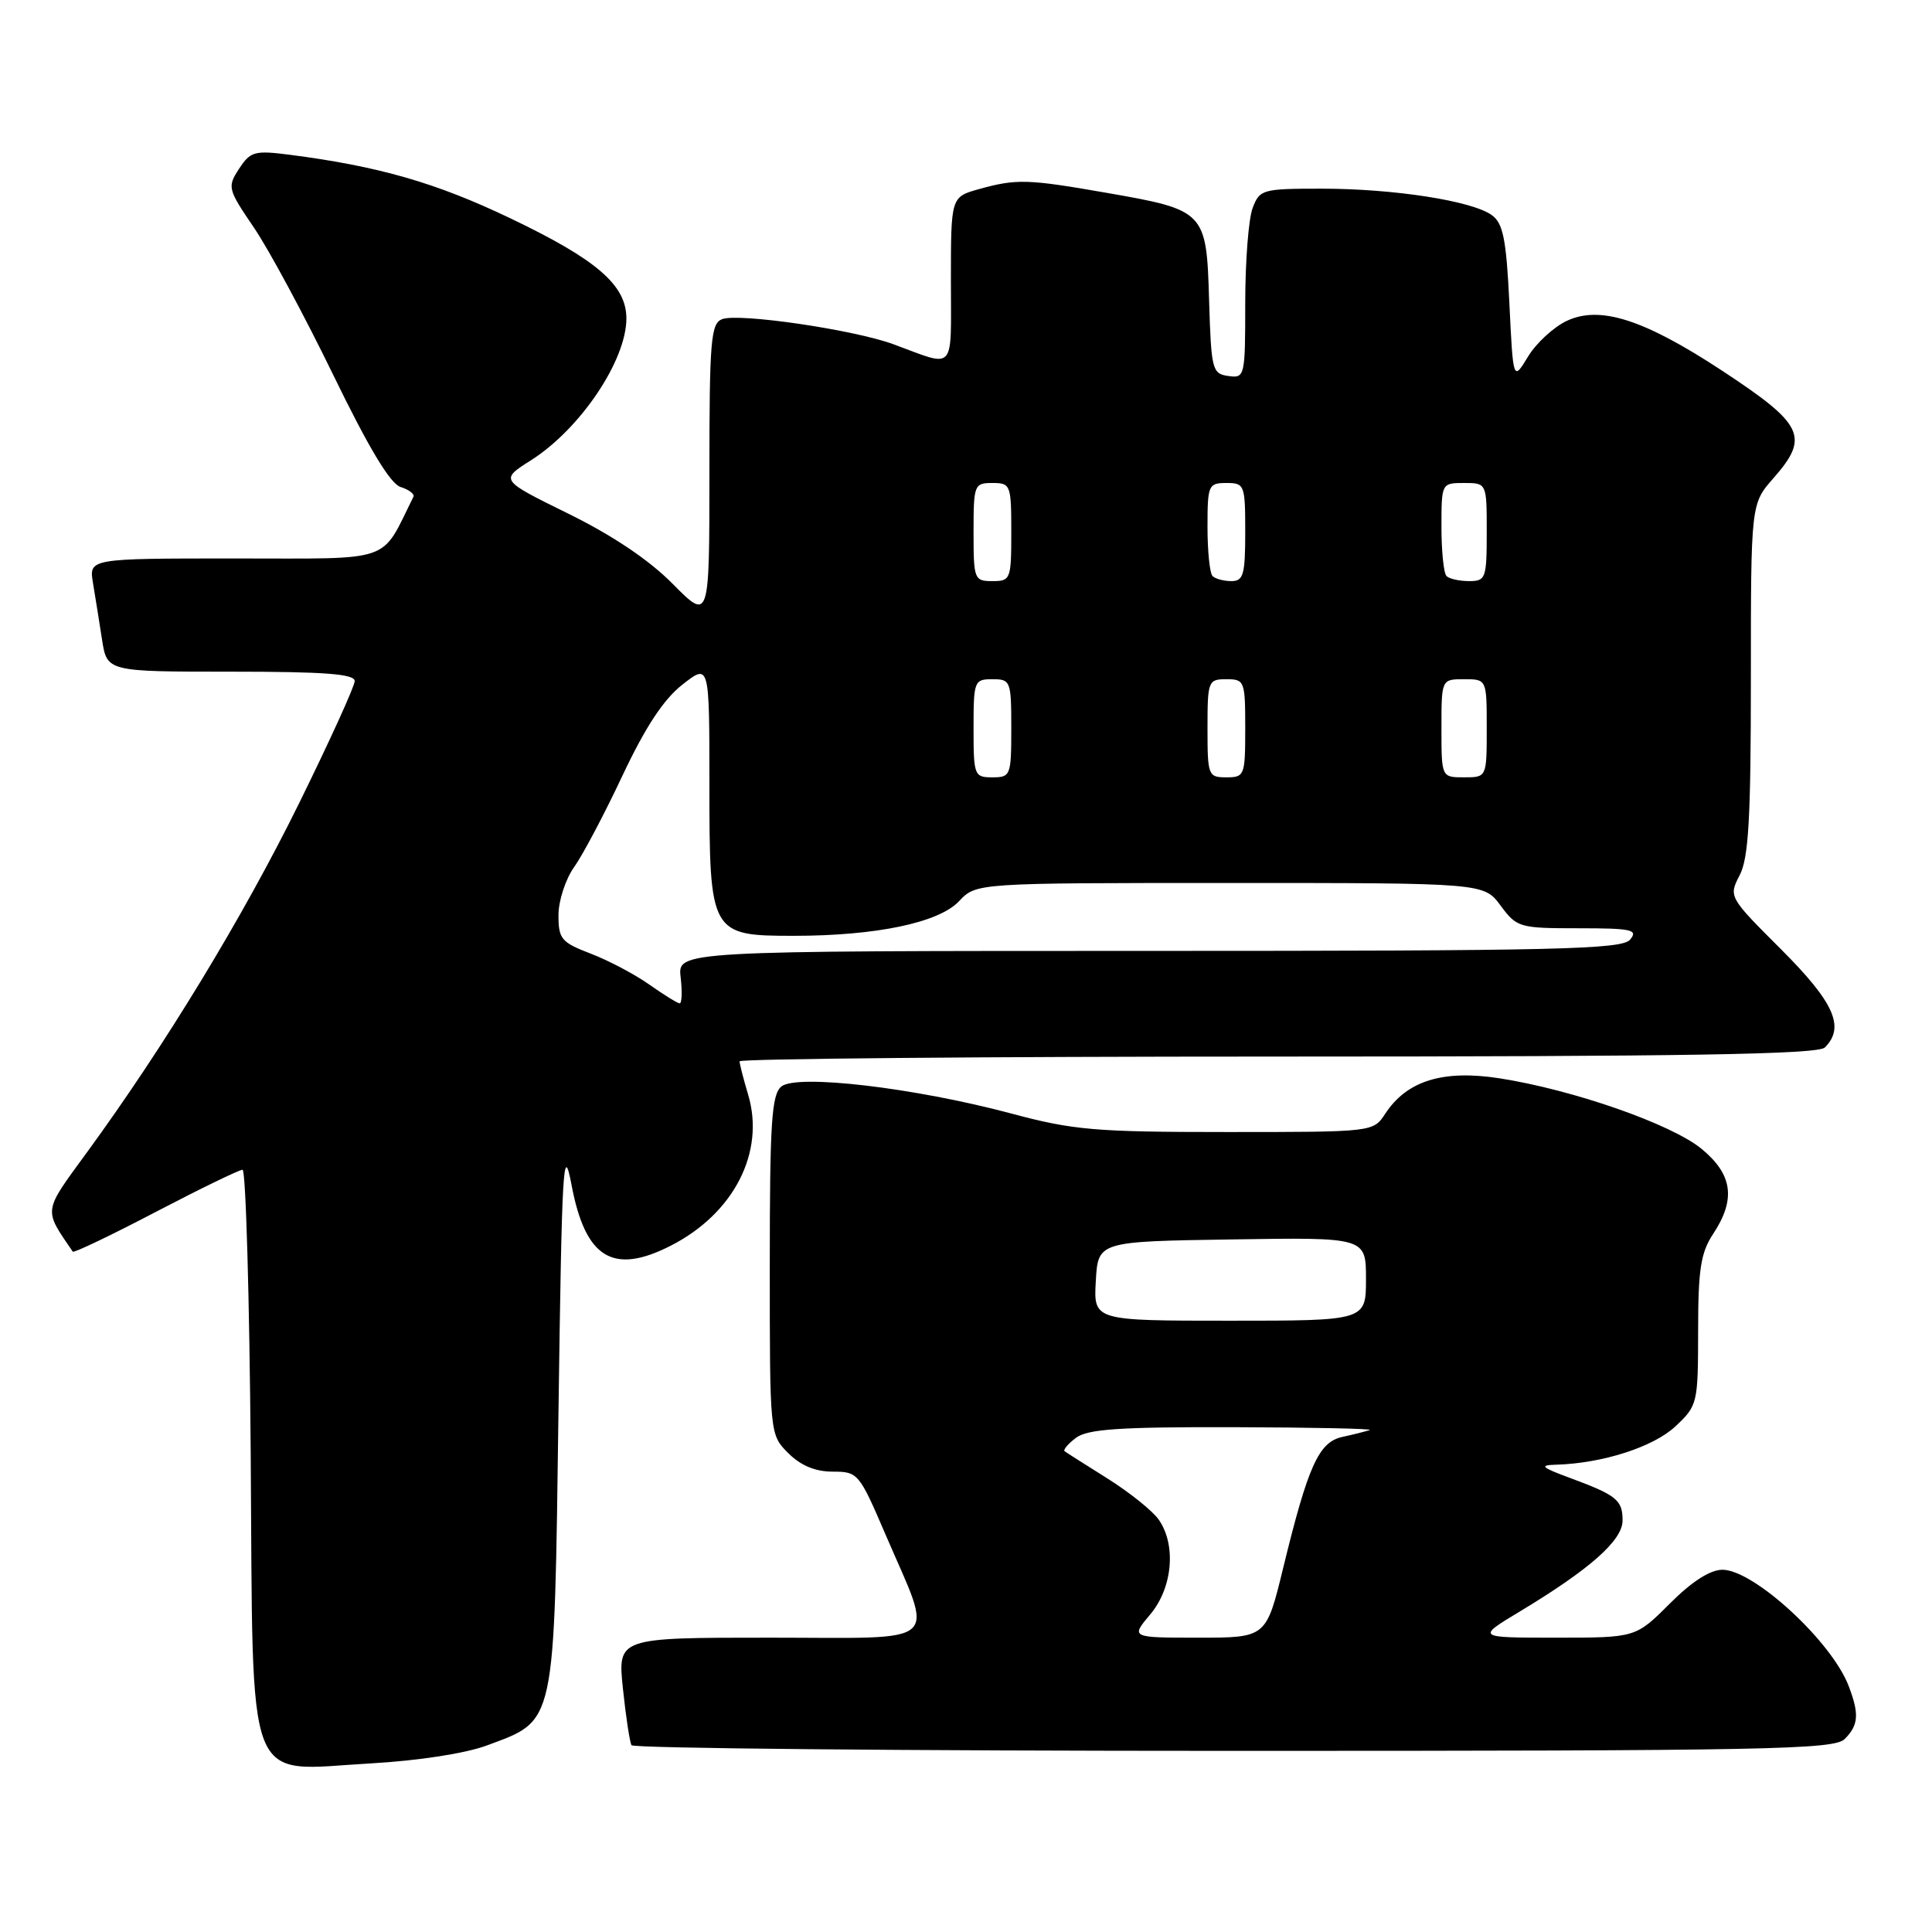 <?xml version="1.0" encoding="UTF-8" standalone="no"?>
<!DOCTYPE svg PUBLIC "-//W3C//DTD SVG 1.1//EN" "http://www.w3.org/Graphics/SVG/1.1/DTD/svg11.dtd" >
<svg xmlns="http://www.w3.org/2000/svg" xmlns:xlink="http://www.w3.org/1999/xlink" version="1.1" viewBox="0 0 256 256">
 <g >
 <path fill="currentColor"
d=" M 64.52 231.28 C 73.69 227.86 73.43 229.06 74.00 187.18 C 74.45 154.46 74.63 151.20 75.73 157.00 C 77.56 166.73 81.22 168.97 88.88 165.06 C 97.25 160.79 101.41 152.66 99.13 145.04 C 98.51 142.96 98.00 140.98 98.00 140.63 C 98.00 140.29 130.09 140.00 169.30 140.00 C 223.42 140.00 240.89 139.71 241.80 138.80 C 244.50 136.10 243.06 132.85 236.02 125.81 C 229.06 118.86 229.04 118.82 230.52 115.96 C 231.70 113.68 232.00 108.44 232.00 89.93 C 232.00 66.76 232.00 66.76 235.00 63.35 C 239.81 57.87 239.02 56.24 228.13 49.08 C 217.80 42.30 211.98 40.44 207.58 42.53 C 205.84 43.36 203.53 45.49 202.46 47.27 C 200.50 50.50 200.50 50.50 200.00 40.17 C 199.59 31.70 199.17 29.59 197.68 28.51 C 195.09 26.62 184.70 25.00 175.14 25.00 C 167.27 25.00 166.91 25.10 165.98 27.57 C 165.44 28.98 165.00 34.63 165.00 40.13 C 165.00 49.94 164.95 50.13 162.75 49.82 C 160.62 49.52 160.49 49.00 160.21 39.75 C 159.87 28.00 159.71 27.83 146.62 25.55 C 136.15 23.72 134.69 23.68 129.75 25.05 C 126.00 26.09 126.00 26.09 126.00 37.16 C 126.00 49.51 126.74 48.69 118.37 45.61 C 113.11 43.68 97.88 41.45 95.68 42.29 C 94.19 42.87 94.00 45.12 94.00 62.60 C 94.00 82.27 94.00 82.27 89.16 77.39 C 86.02 74.20 81.17 70.95 75.28 68.05 C 66.23 63.60 66.23 63.60 70.37 60.98 C 76.90 56.83 83.00 47.76 83.00 42.20 C 83.00 37.77 79.07 34.39 67.57 28.90 C 57.76 24.21 50.17 22.03 38.41 20.51 C 33.73 19.91 33.19 20.06 31.68 22.36 C 30.10 24.78 30.17 25.05 33.66 30.18 C 35.65 33.11 40.37 41.89 44.16 49.69 C 48.87 59.38 51.70 64.09 53.08 64.53 C 54.20 64.88 54.96 65.47 54.78 65.83 C 50.36 74.71 52.42 74.00 31.20 74.00 C 11.78 74.00 11.78 74.00 12.32 77.25 C 12.62 79.04 13.16 82.41 13.52 84.75 C 14.18 89.00 14.18 89.00 30.59 89.00 C 43.05 89.00 47.00 89.30 47.00 90.25 C 46.99 90.94 43.66 98.25 39.60 106.50 C 32.19 121.53 21.84 138.56 11.56 152.64 C 5.66 160.72 5.74 160.12 9.64 165.85 C 9.77 166.05 14.71 163.69 20.61 160.60 C 26.51 157.52 31.70 155.00 32.14 155.00 C 32.57 155.00 33.06 171.92 33.22 192.59 C 33.56 237.98 32.26 234.61 49.12 233.66 C 55.44 233.30 61.67 232.34 64.52 231.28 Z  M 244.43 230.43 C 246.27 228.59 246.38 227.13 244.96 223.41 C 242.72 217.51 232.39 208.00 228.23 208.00 C 226.61 208.00 224.16 209.57 221.24 212.50 C 216.74 217.00 216.74 217.00 206.18 217.00 C 195.62 217.00 195.62 217.00 201.37 213.54 C 210.68 207.93 215.00 204.11 215.00 201.47 C 215.00 198.76 214.21 198.12 208.02 195.83 C 204.20 194.42 203.92 194.14 206.20 194.08 C 212.33 193.90 219.06 191.74 221.98 189.02 C 224.94 186.25 225.00 186.01 225.01 176.35 C 225.01 168.20 225.36 165.98 227.00 163.50 C 230.03 158.92 229.59 155.63 225.48 152.24 C 221.48 148.95 208.49 144.41 198.69 142.88 C 191.18 141.72 186.41 143.20 183.54 147.59 C 181.95 150.00 181.95 150.00 162.55 150.00 C 145.10 150.00 142.22 149.75 133.97 147.54 C 121.16 144.12 105.56 142.29 103.53 143.97 C 102.24 145.05 102.00 148.74 102.00 167.67 C 102.00 190.09 102.00 190.09 104.45 192.55 C 106.11 194.20 108.03 195.00 110.34 195.00 C 113.68 195.00 113.85 195.21 117.30 203.25 C 123.79 218.36 125.29 217.00 102.03 217.00 C 81.84 217.00 81.84 217.00 82.54 223.75 C 82.93 227.46 83.44 230.84 83.68 231.25 C 83.92 231.66 119.83 232.00 163.49 232.00 C 234.31 232.00 243.03 231.83 244.43 230.43 Z  M 86.02 130.45 C 84.11 129.10 80.62 127.26 78.27 126.36 C 74.38 124.87 74.00 124.42 74.00 121.27 C 74.00 119.37 74.93 116.50 76.07 114.90 C 77.21 113.31 80.10 107.84 82.49 102.75 C 85.53 96.31 87.94 92.65 90.43 90.71 C 94.00 87.91 94.00 87.91 94.00 103.96 C 94.00 123.75 94.14 124.00 105.17 124.00 C 116.10 124.00 124.41 122.26 127.08 119.41 C 129.35 117.00 129.35 117.00 162.99 117.00 C 196.62 117.00 196.62 117.00 198.84 120.00 C 200.99 122.90 201.32 123.00 209.15 123.00 C 216.23 123.00 217.09 123.19 216.00 124.50 C 214.92 125.80 206.59 126.00 152.27 126.00 C 89.78 126.00 89.78 126.00 90.19 129.50 C 90.41 131.43 90.35 132.98 90.05 132.95 C 89.75 132.92 87.93 131.80 86.02 130.45 Z  M 129.00 96.50 C 129.00 90.23 129.09 90.00 131.50 90.00 C 133.91 90.00 134.00 90.23 134.00 96.50 C 134.00 102.77 133.91 103.00 131.50 103.00 C 129.09 103.00 129.00 102.77 129.00 96.50 Z  M 160.00 96.50 C 160.00 90.23 160.09 90.00 162.50 90.00 C 164.91 90.00 165.00 90.23 165.00 96.50 C 165.00 102.77 164.91 103.00 162.50 103.00 C 160.09 103.00 160.00 102.77 160.00 96.50 Z  M 191.00 96.50 C 191.00 90.00 191.00 90.00 194.00 90.00 C 197.00 90.00 197.00 90.00 197.00 96.50 C 197.00 103.00 197.00 103.00 194.00 103.00 C 191.00 103.00 191.00 103.00 191.00 96.50 Z  M 129.00 70.50 C 129.00 64.23 129.09 64.00 131.50 64.00 C 133.91 64.00 134.00 64.23 134.00 70.50 C 134.00 76.77 133.91 77.00 131.50 77.00 C 129.09 77.00 129.00 76.77 129.00 70.50 Z  M 160.67 76.33 C 160.30 75.97 160.00 73.04 160.00 69.83 C 160.00 64.28 160.12 64.00 162.50 64.00 C 164.91 64.00 165.00 64.23 165.00 70.50 C 165.00 76.14 164.76 77.00 163.17 77.00 C 162.16 77.00 161.03 76.70 160.67 76.33 Z  M 191.67 76.33 C 191.30 75.97 191.00 73.04 191.00 69.83 C 191.00 64.02 191.01 64.00 194.00 64.00 C 197.00 64.00 197.00 64.00 197.00 70.50 C 197.00 76.64 196.87 77.00 194.67 77.00 C 193.38 77.00 192.03 76.70 191.67 76.33 Z  M 152.41 213.92 C 155.38 210.40 155.89 204.71 153.53 201.35 C 152.72 200.19 149.68 197.76 146.78 195.93 C 143.88 194.11 141.31 192.48 141.07 192.30 C 140.84 192.12 141.51 191.32 142.57 190.52 C 144.11 189.36 148.35 189.07 163.50 189.11 C 173.95 189.14 182.05 189.31 181.50 189.49 C 180.95 189.67 179.31 190.09 177.86 190.40 C 174.74 191.09 173.33 194.21 170.03 207.75 C 167.78 217.00 167.78 217.00 158.80 217.00 C 149.82 217.00 149.82 217.00 152.41 213.92 Z  M 145.20 169.75 C 145.50 164.50 145.50 164.50 163.25 164.23 C 181.00 163.95 181.00 163.95 181.00 169.48 C 181.00 175.00 181.00 175.00 162.95 175.00 C 144.90 175.00 144.90 175.00 145.20 169.75 Z "/>
</g>
</svg>